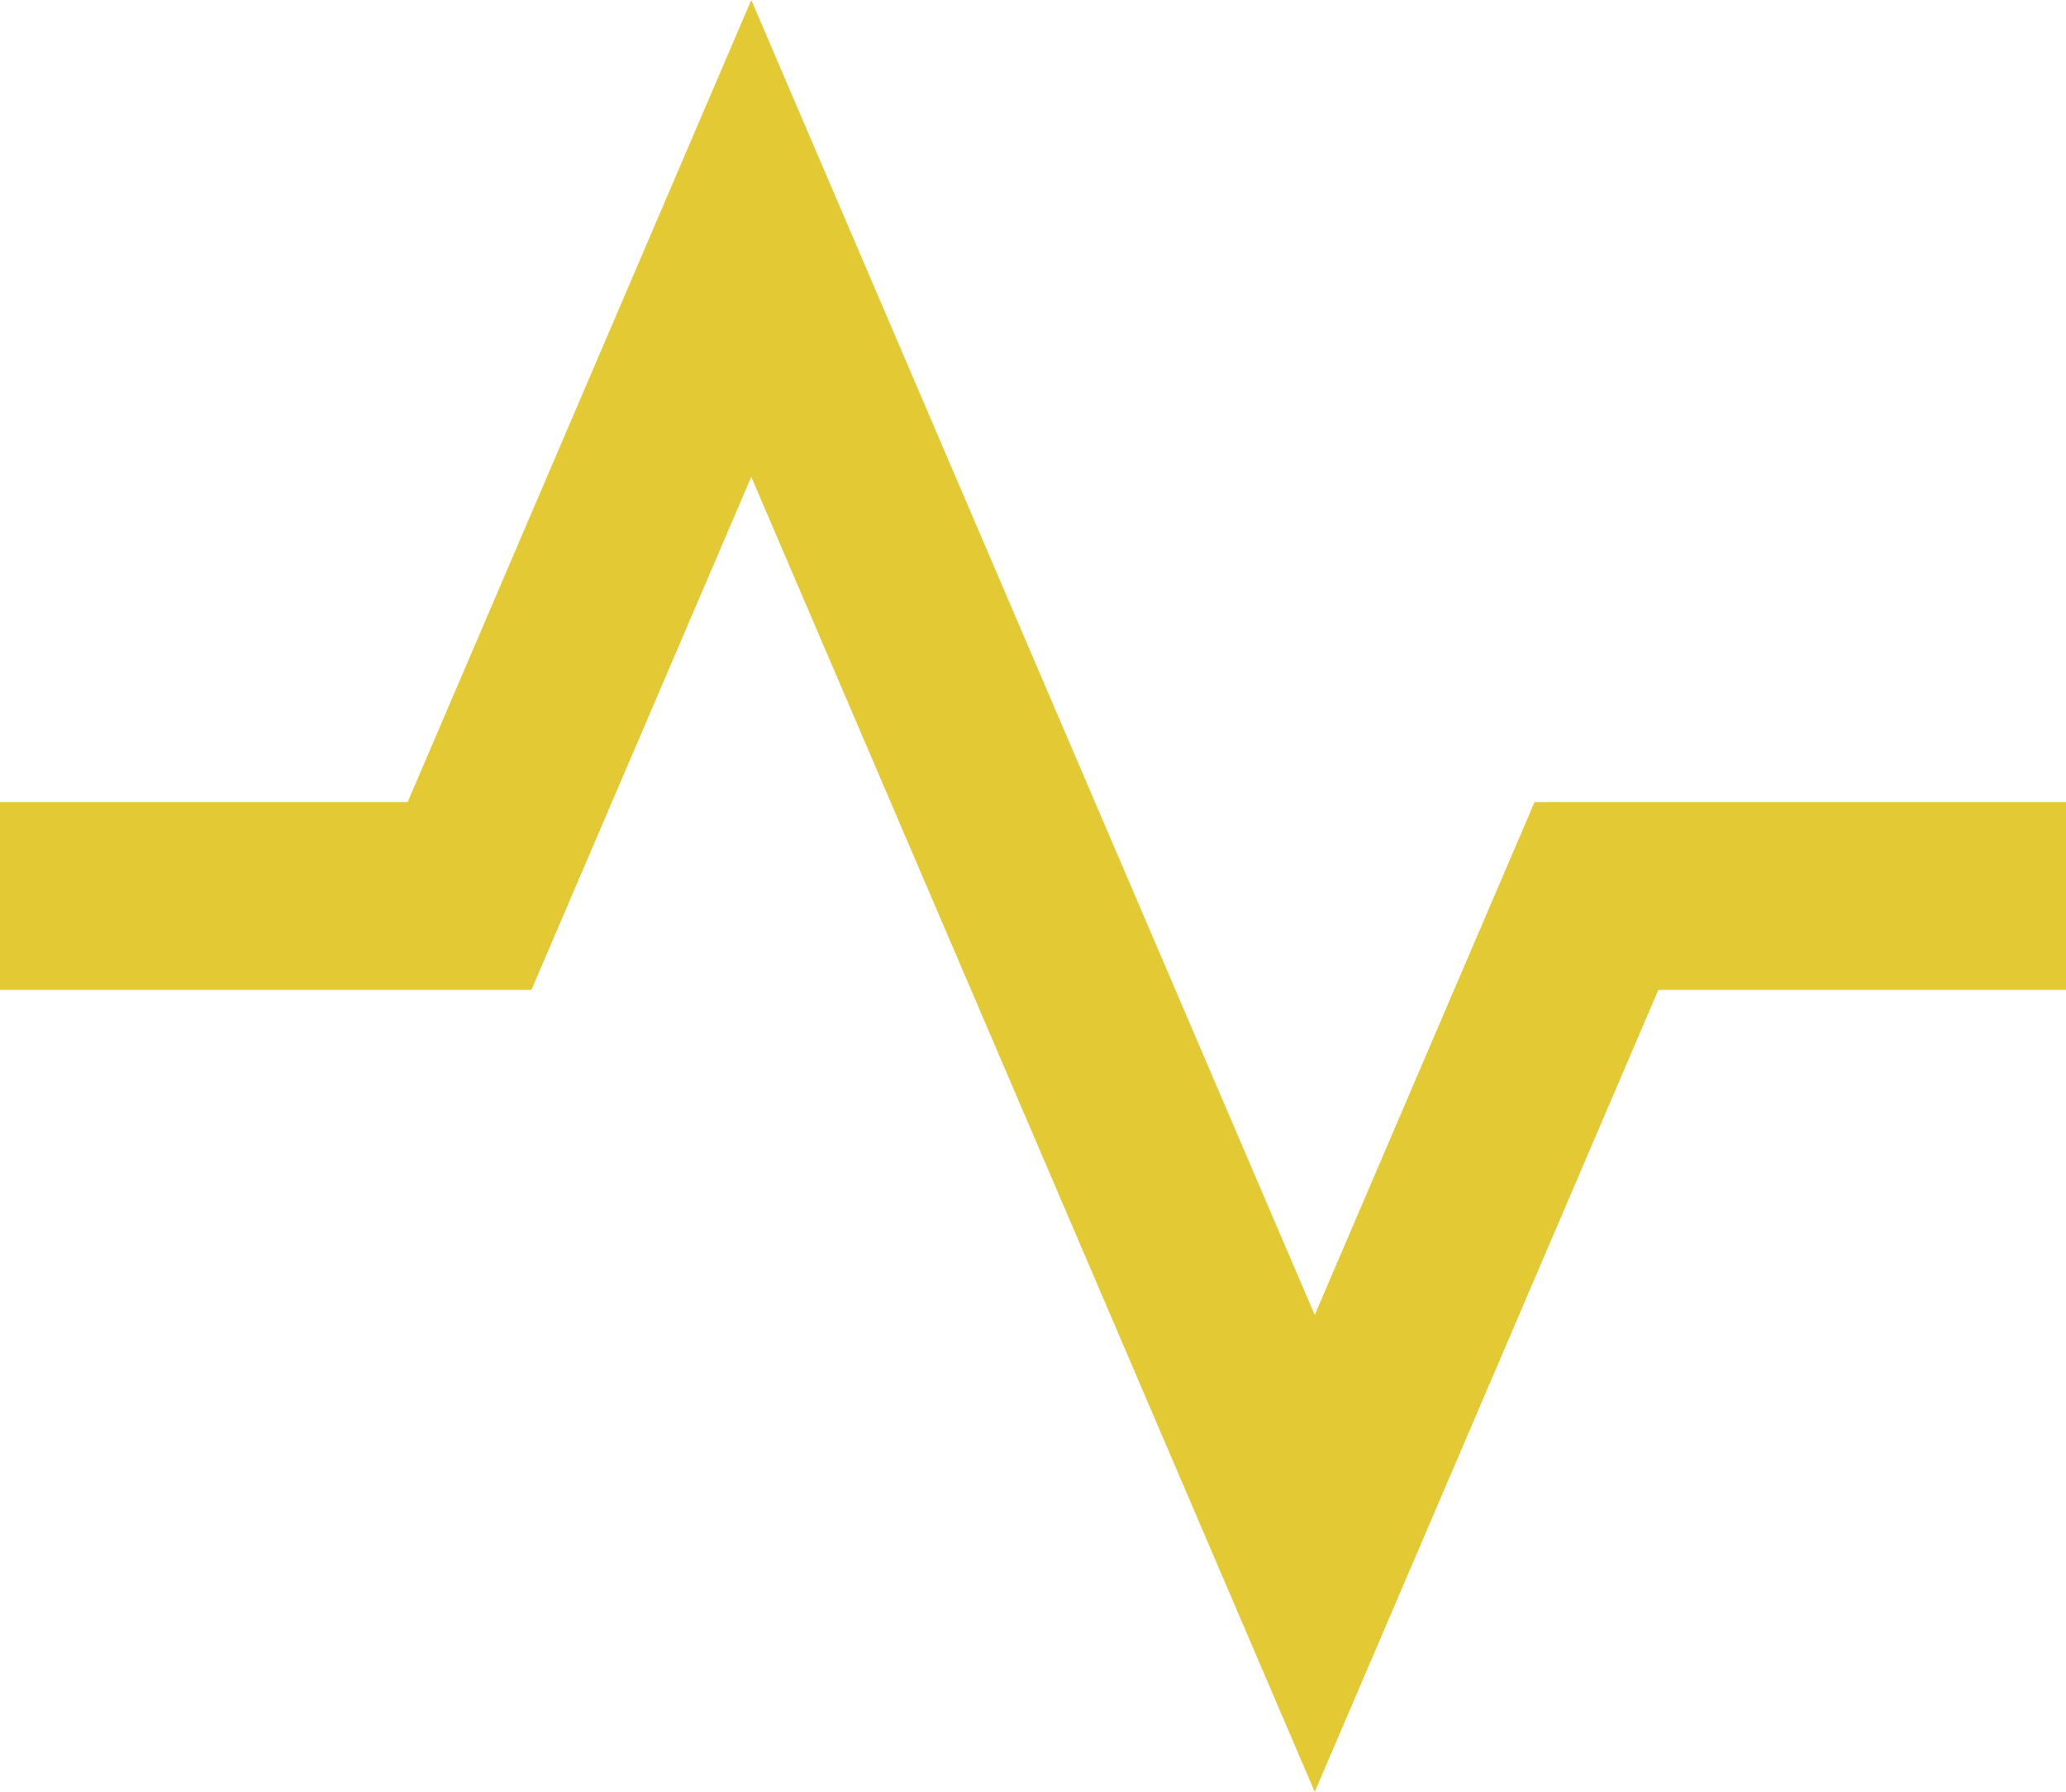 <?xml version="1.0" encoding="utf-8" ?>
<svg xmlns="http://www.w3.org/2000/svg" xmlns:xlink="http://www.w3.org/1999/xlink" width="22" height="19.077" viewBox="0 0 22 19.077">
	<path d="M8 5.077L14 19.077L17.659 10.539L22 10.539L22 8.539L16.341 8.539L14 14L8 0L4.341 8.539L0 8.539L0 10.539L5.659 10.539L8 5.077Z" fill-rule="nonzero" transform="matrix(1 0 0 1 0 4.29153e-06)" fill="rgb(227, 201, 52)"/>
</svg>
